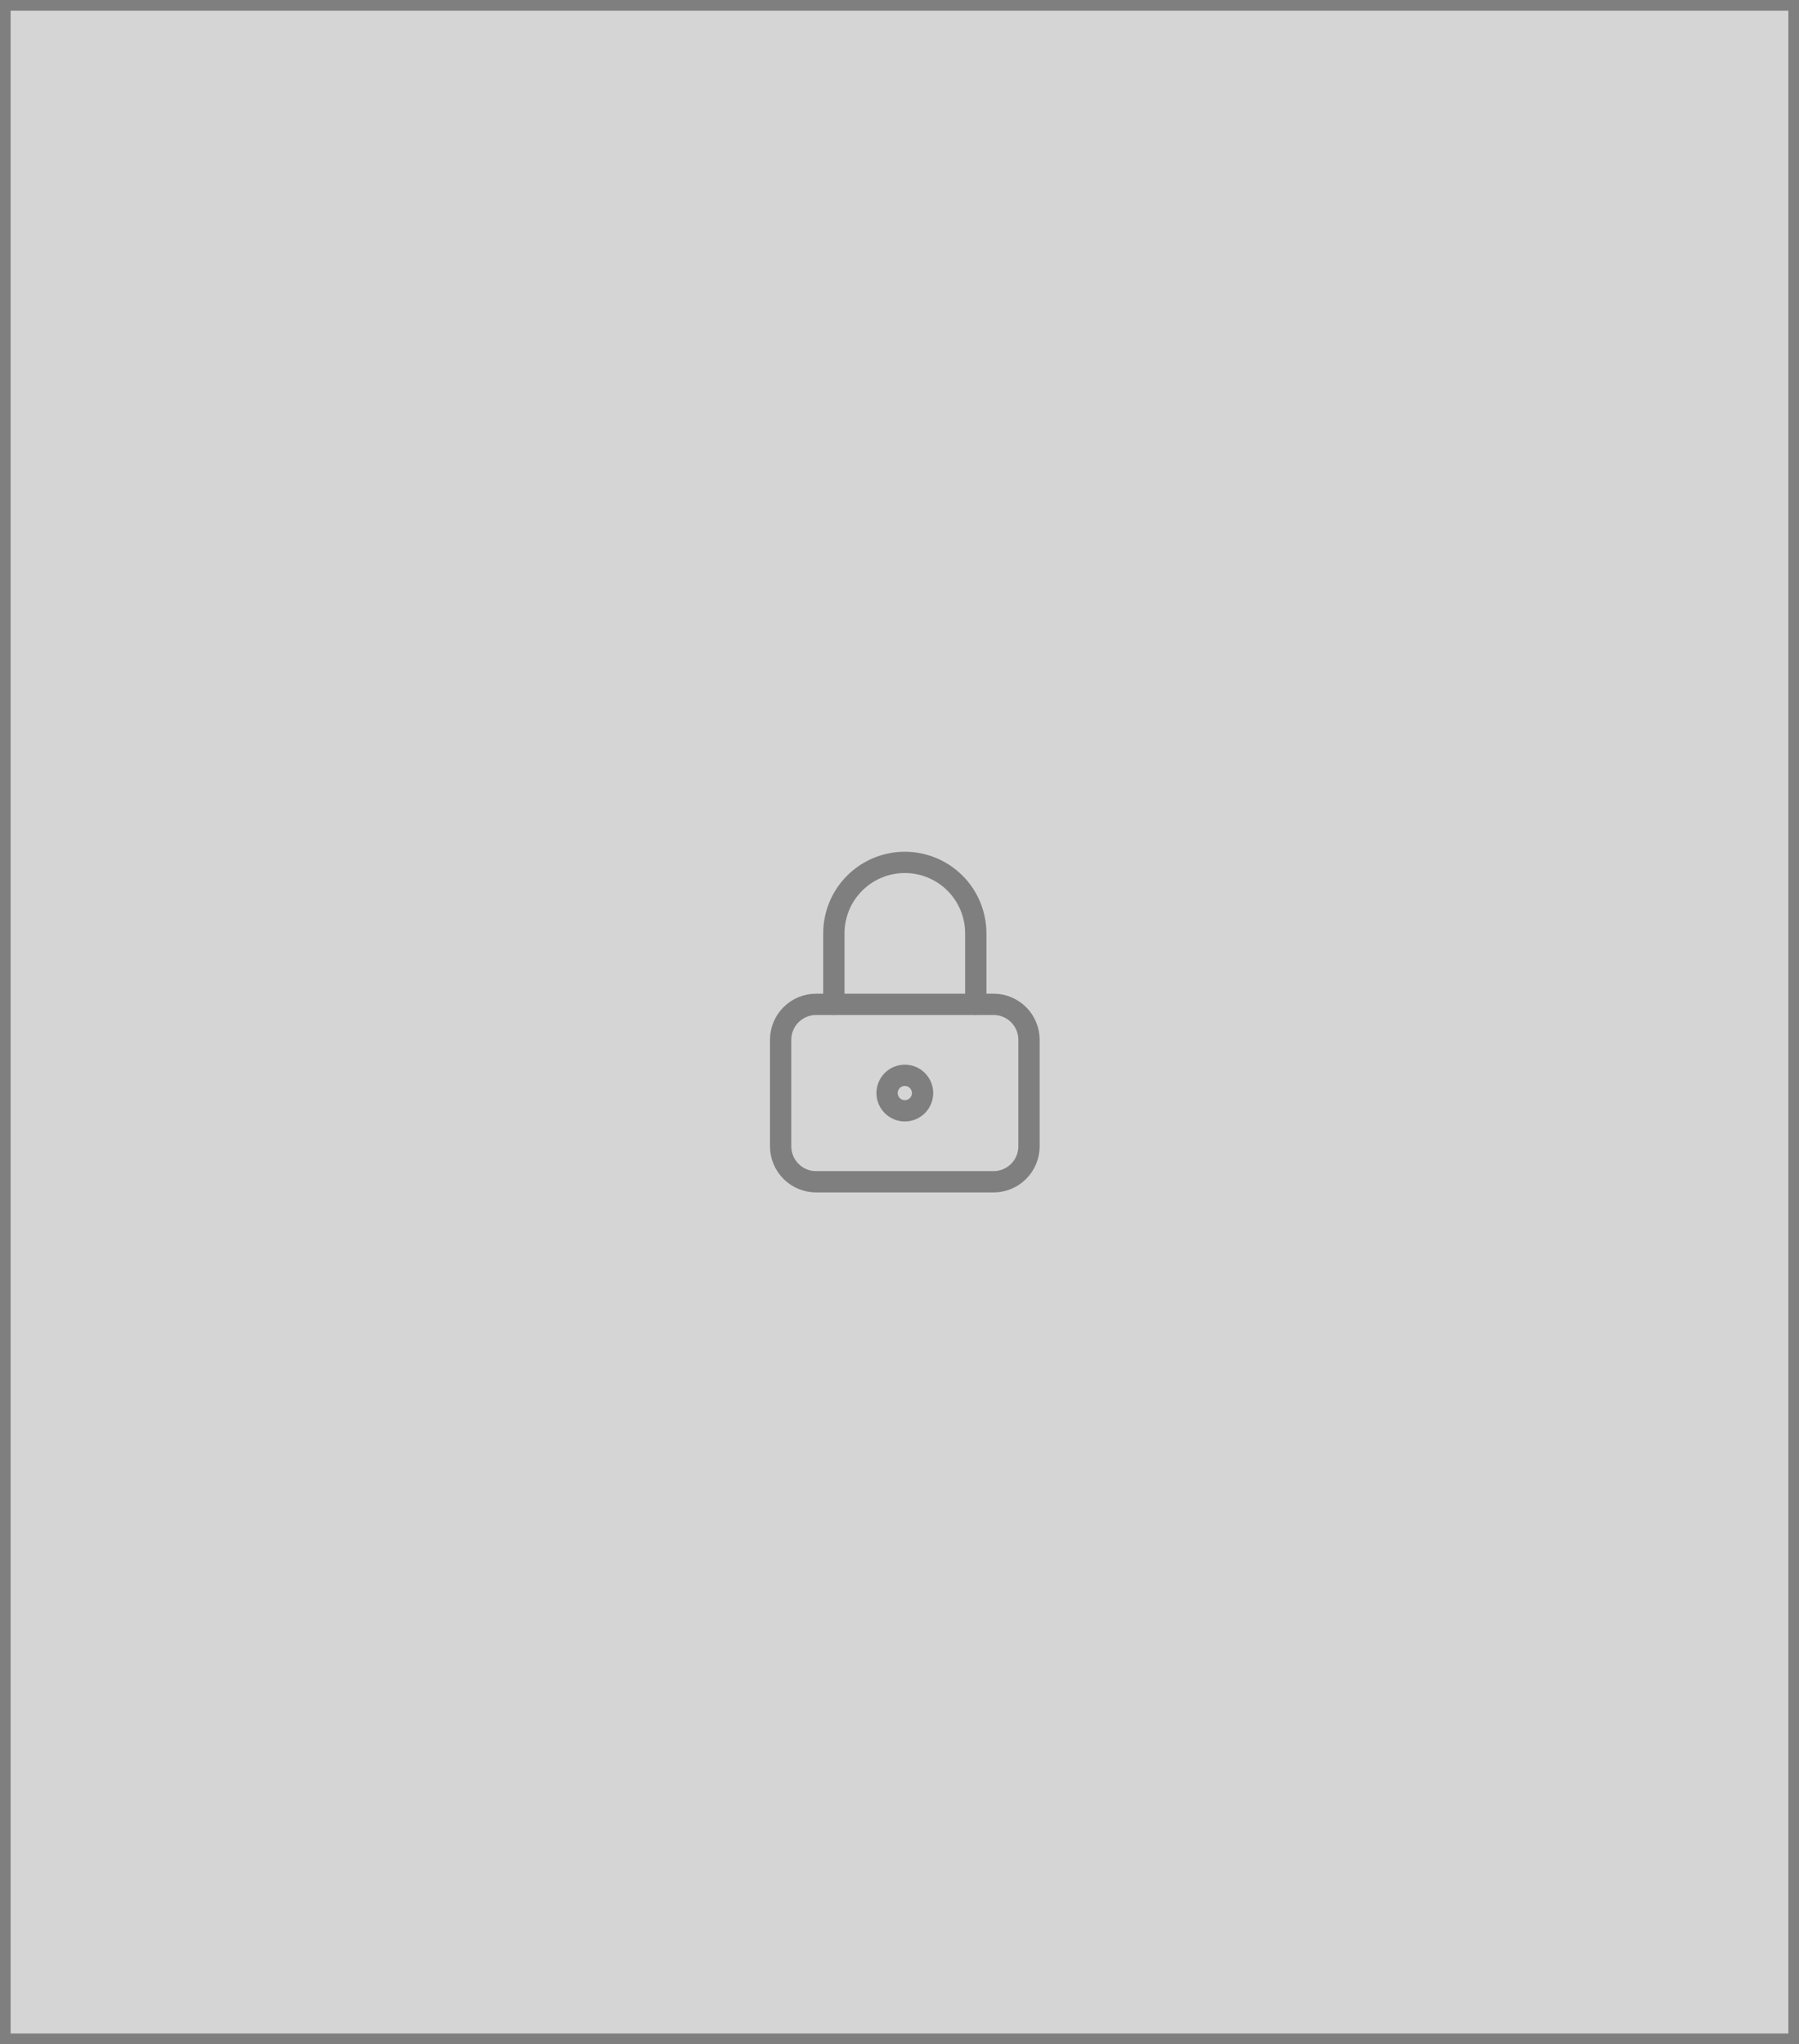<svg width="169" height="192" viewBox="0 0 169 192" fill="none" xmlns="http://www.w3.org/2000/svg">
<g opacity="0.5">
<rect x="0.5" y="0.5" width="168" height="191" fill="#ABABAB"/>
<rect x="0.5" y="0.5" width="168" height="191" stroke="black"/>
<path d="M73.333 97.666C73.333 96.782 73.684 95.934 74.309 95.309C74.934 94.684 75.782 94.333 76.666 94.333H93.333C94.217 94.333 95.065 94.684 95.69 95.309C96.315 95.934 96.666 96.782 96.666 97.666V107.666C96.666 108.55 96.315 109.398 95.69 110.023C95.065 110.648 94.217 111 93.333 111H76.666C75.782 111 74.934 110.648 74.309 110.023C73.684 109.398 73.333 108.55 73.333 107.666V97.666Z" stroke="black" stroke-width="2" stroke-linecap="round" stroke-linejoin="round"/>
<path d="M78.333 94.333V87.667C78.333 85.899 79.035 84.203 80.286 82.953C81.536 81.702 83.232 81 85 81C86.768 81 88.463 81.702 89.714 82.953C90.964 84.203 91.666 85.899 91.666 87.667V94.333M83.333 102.667C83.333 103.109 83.509 103.533 83.821 103.845C84.134 104.158 84.558 104.333 85 104.333C85.442 104.333 85.866 104.158 86.178 103.845C86.491 103.533 86.666 103.109 86.666 102.667C86.666 102.225 86.491 101.801 86.178 101.488C85.866 101.176 85.442 101 85 101C84.558 101 84.134 101.176 83.821 101.488C83.509 101.801 83.333 102.225 83.333 102.667Z" stroke="black" stroke-width="2" stroke-linecap="round" stroke-linejoin="round"/>
</g>
</svg>
